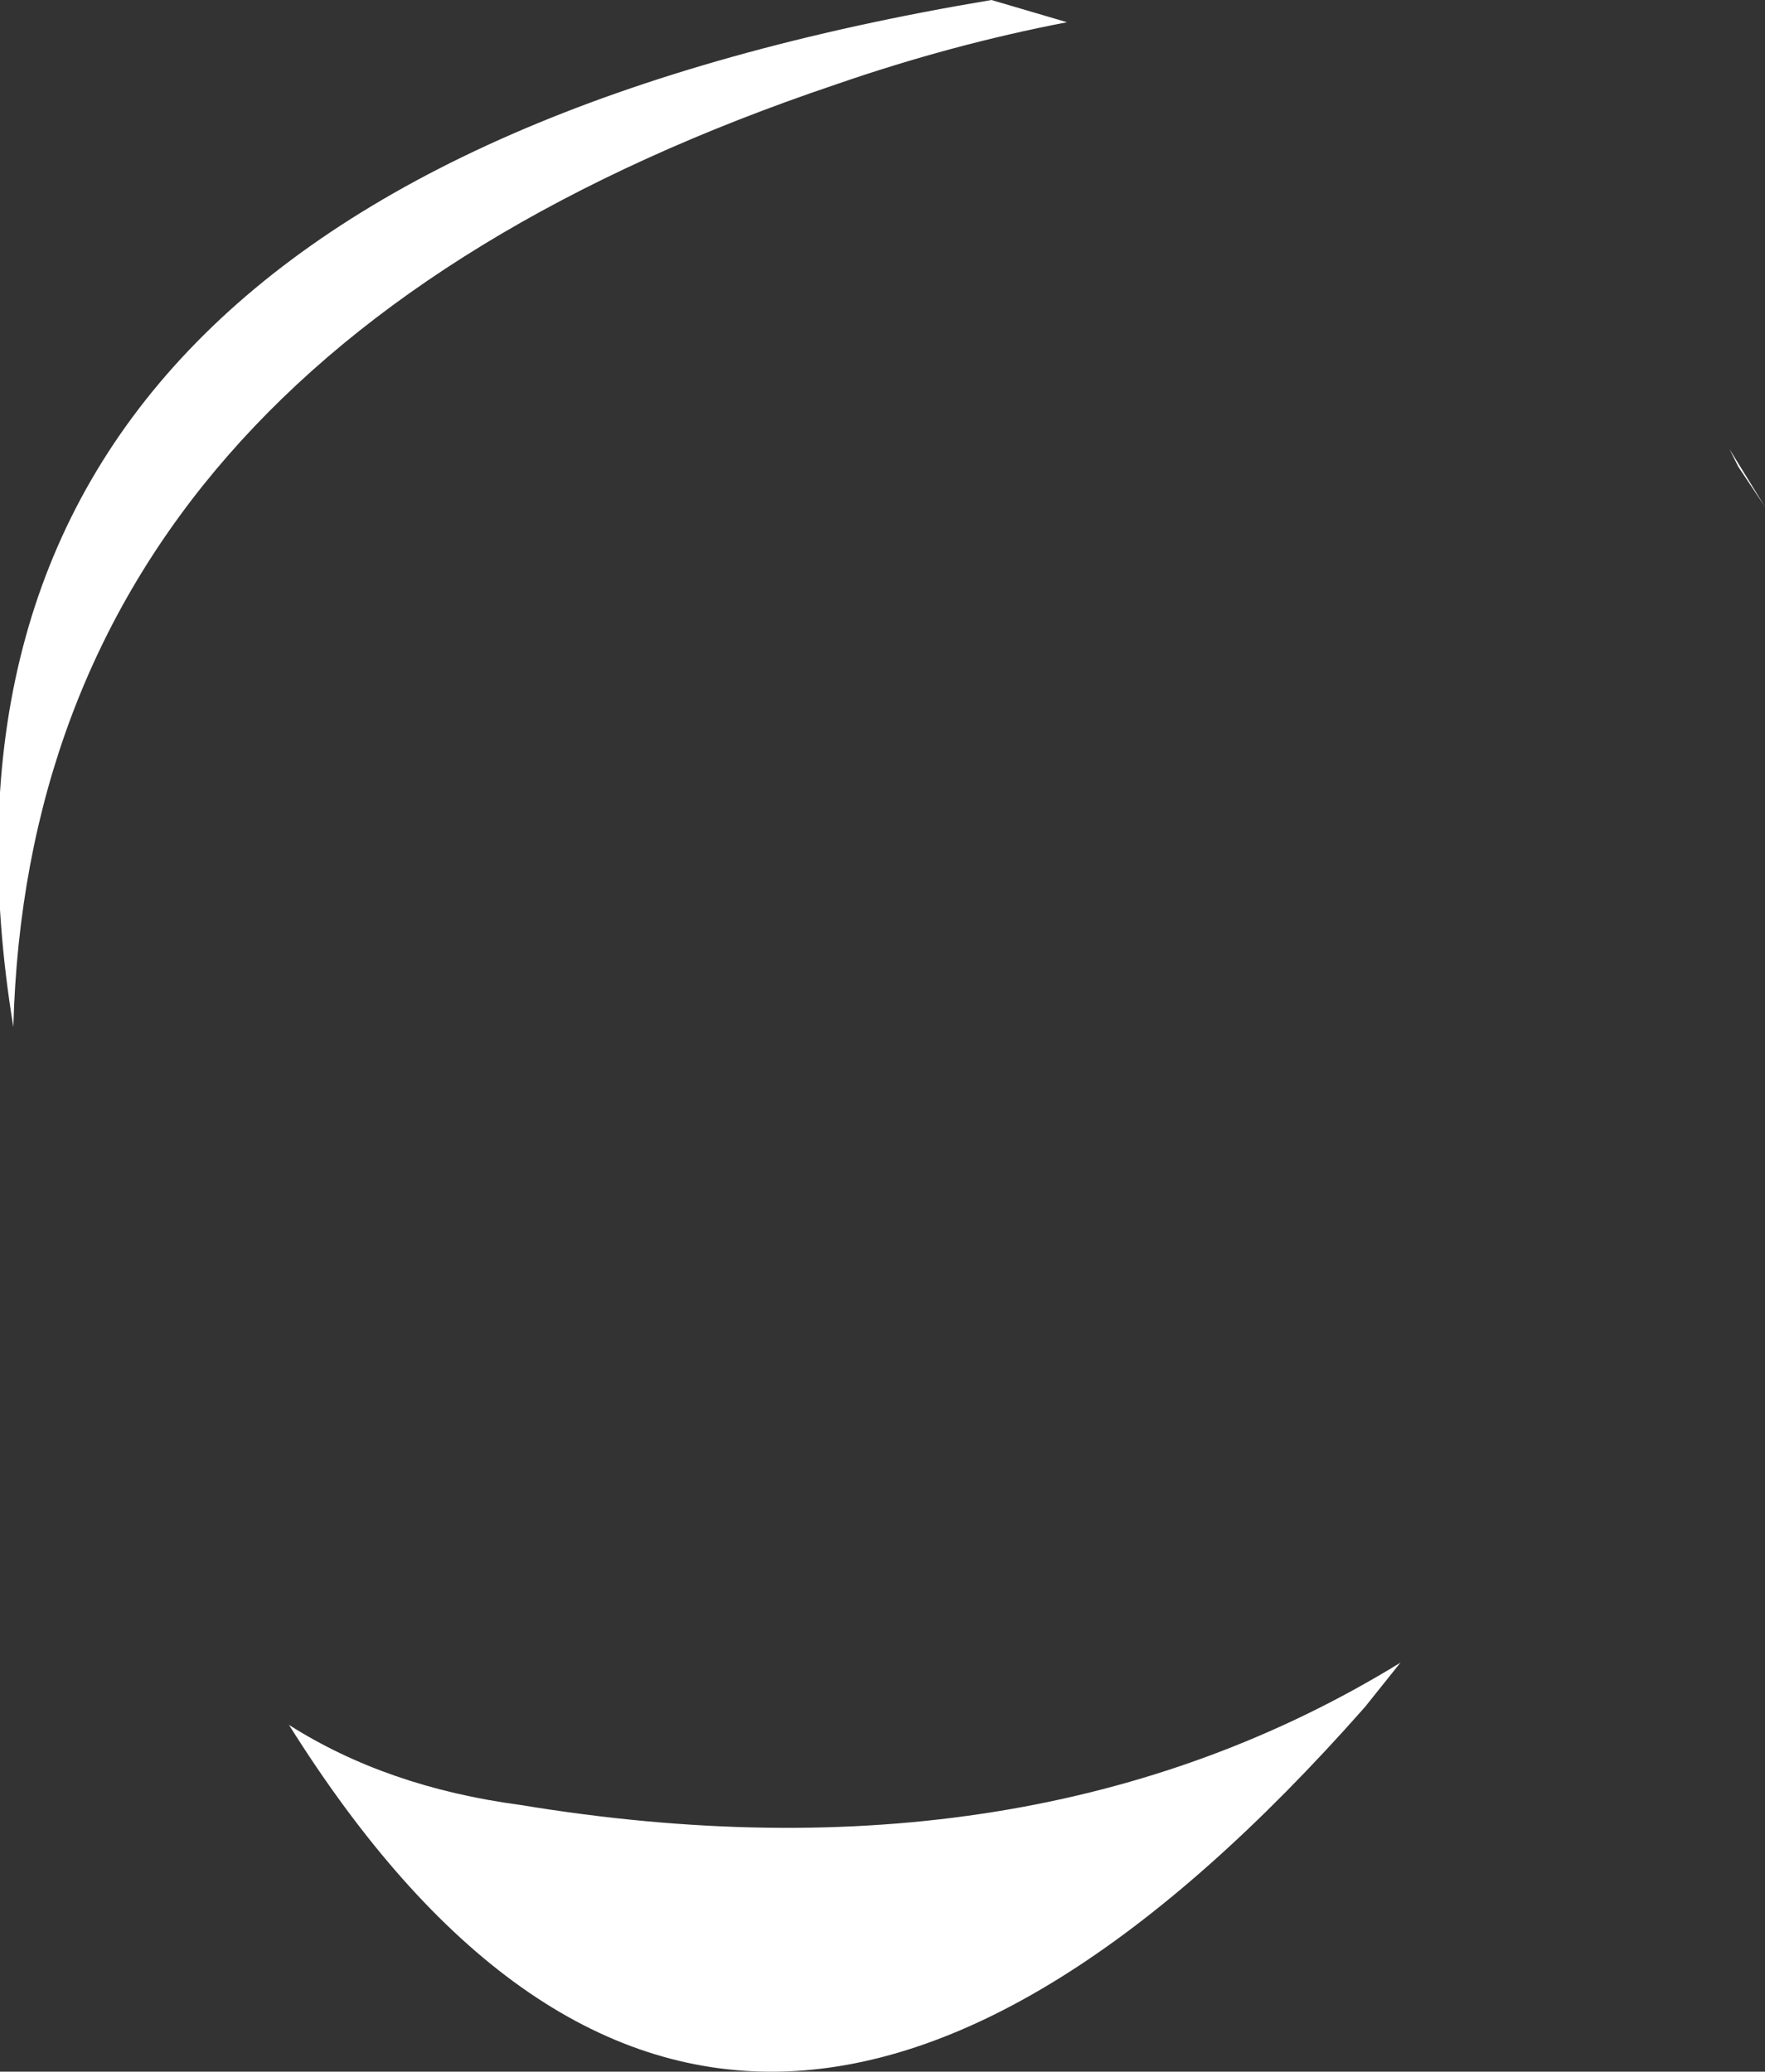 <?xml version="1.0" encoding="UTF-8" standalone="no"?>
<svg xmlns:ffdec="https://www.free-decompiler.com/flash" xmlns:xlink="http://www.w3.org/1999/xlink" ffdec:objectType="shape" height="23.3px" width="19.85px" xmlns="http://www.w3.org/2000/svg">
  <rect width="100%" height="100%" fill="#333333" stroke="none"/>
  <g transform="matrix(1.0, 0.0, 0.0, 1.0, 10.3, 16.85)">
    <path d="M1.7 -16.6 Q0.4 -16.35 -0.9 -15.9 -9.95 -12.85 -10.15 -5.3 -11.7 -14.75 0.85 -16.85 L1.7 -16.6 M9.55 -11.15 L9.25 -11.6 9.15 -11.8 9.55 -11.15 M-4.45 3.45 Q1.3 4.4 5.45 1.85 L5.05 2.35 Q-2.1 10.45 -7.05 2.55 -5.95 3.25 -4.45 3.45" fill="#ffffff" fill-rule="evenodd" stroke="none"/>
  </g>
</svg>
